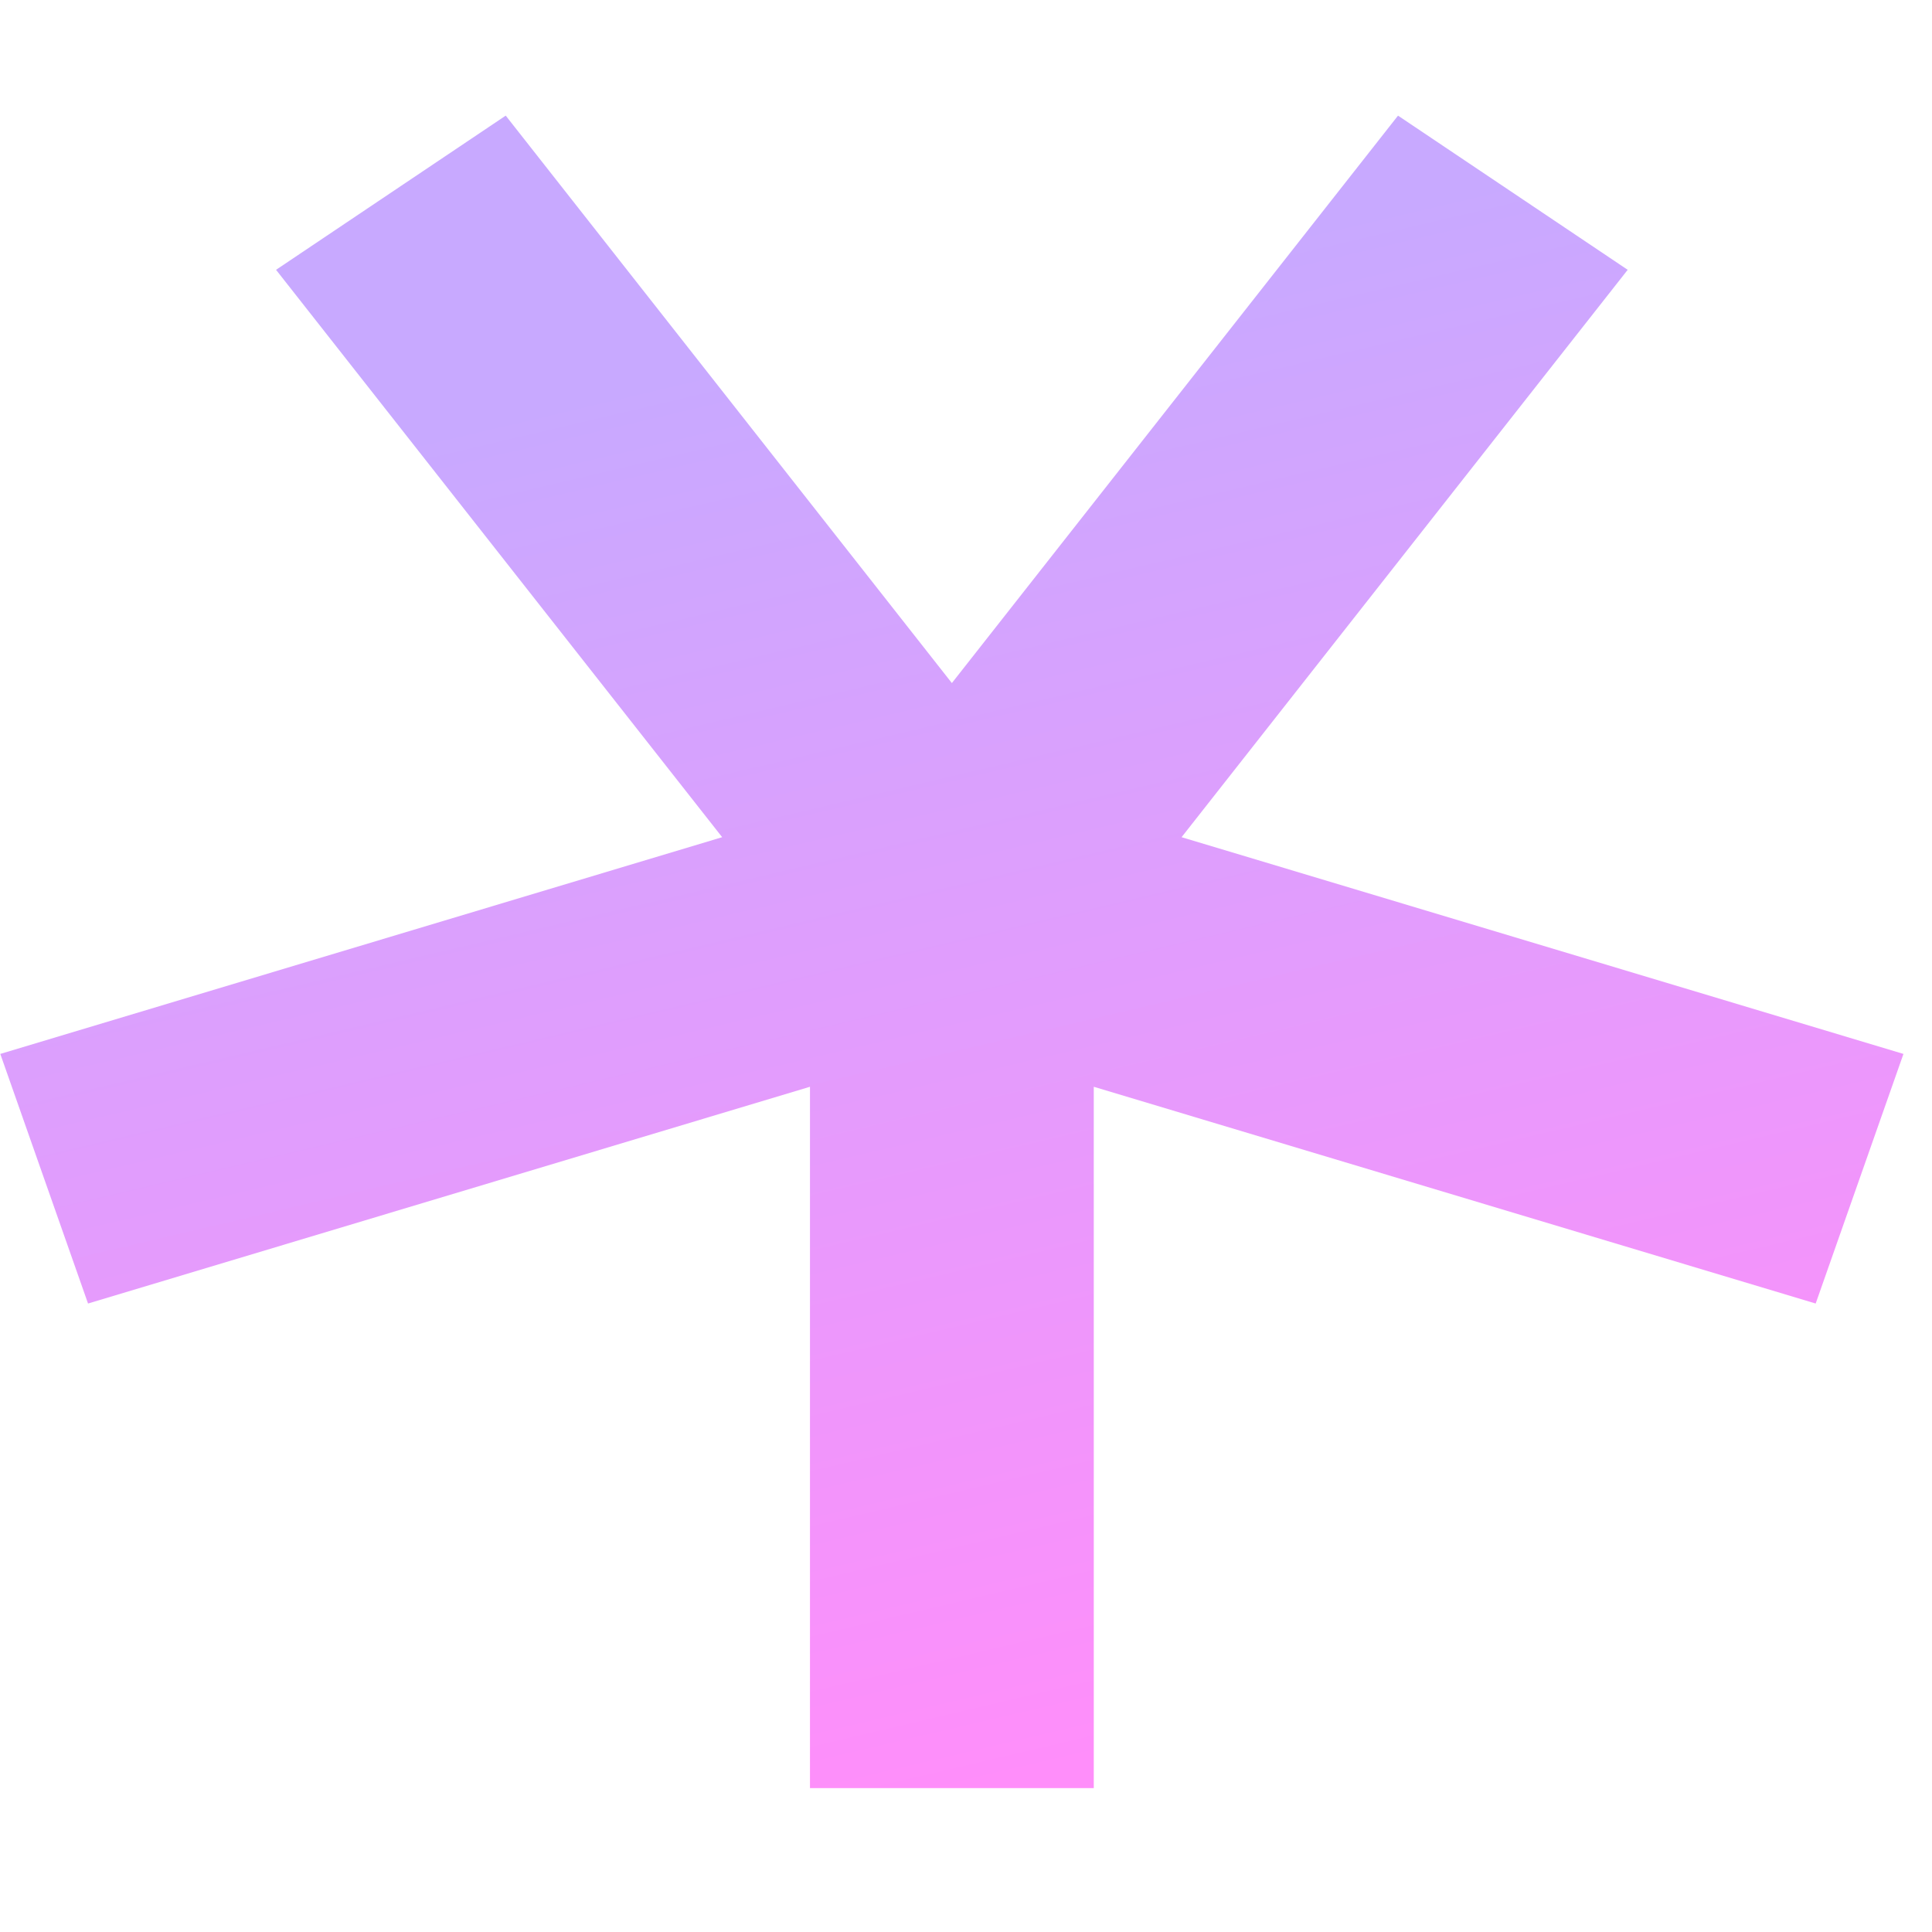 <svg width="67" height="67" viewBox="0 0 67 67" fill="none" xmlns="http://www.w3.org/2000/svg">
<path d="M28.089 62.01V37.688L3.053 45.205L0.01 36.549L25.044 29.033L9.573 9.357L17.538 4.01L33.01 23.688L48.482 4.01L56.447 9.357L40.976 29.033L66.01 36.549L62.966 45.205L37.931 37.688V62.01H28.089Z" fill="url(#paint0_linear_155_20599)"/>
<defs>
<linearGradient id="paint0_linear_155_20599" x1="47.035" y1="58.987" x2="35.518" y2="10.079" gradientUnits="userSpaceOnUse">
<stop stop-color="#FF8EFA"/>
<stop offset="1" stop-color="#C8A9FF"/>
</linearGradient>
</defs>
</svg>
